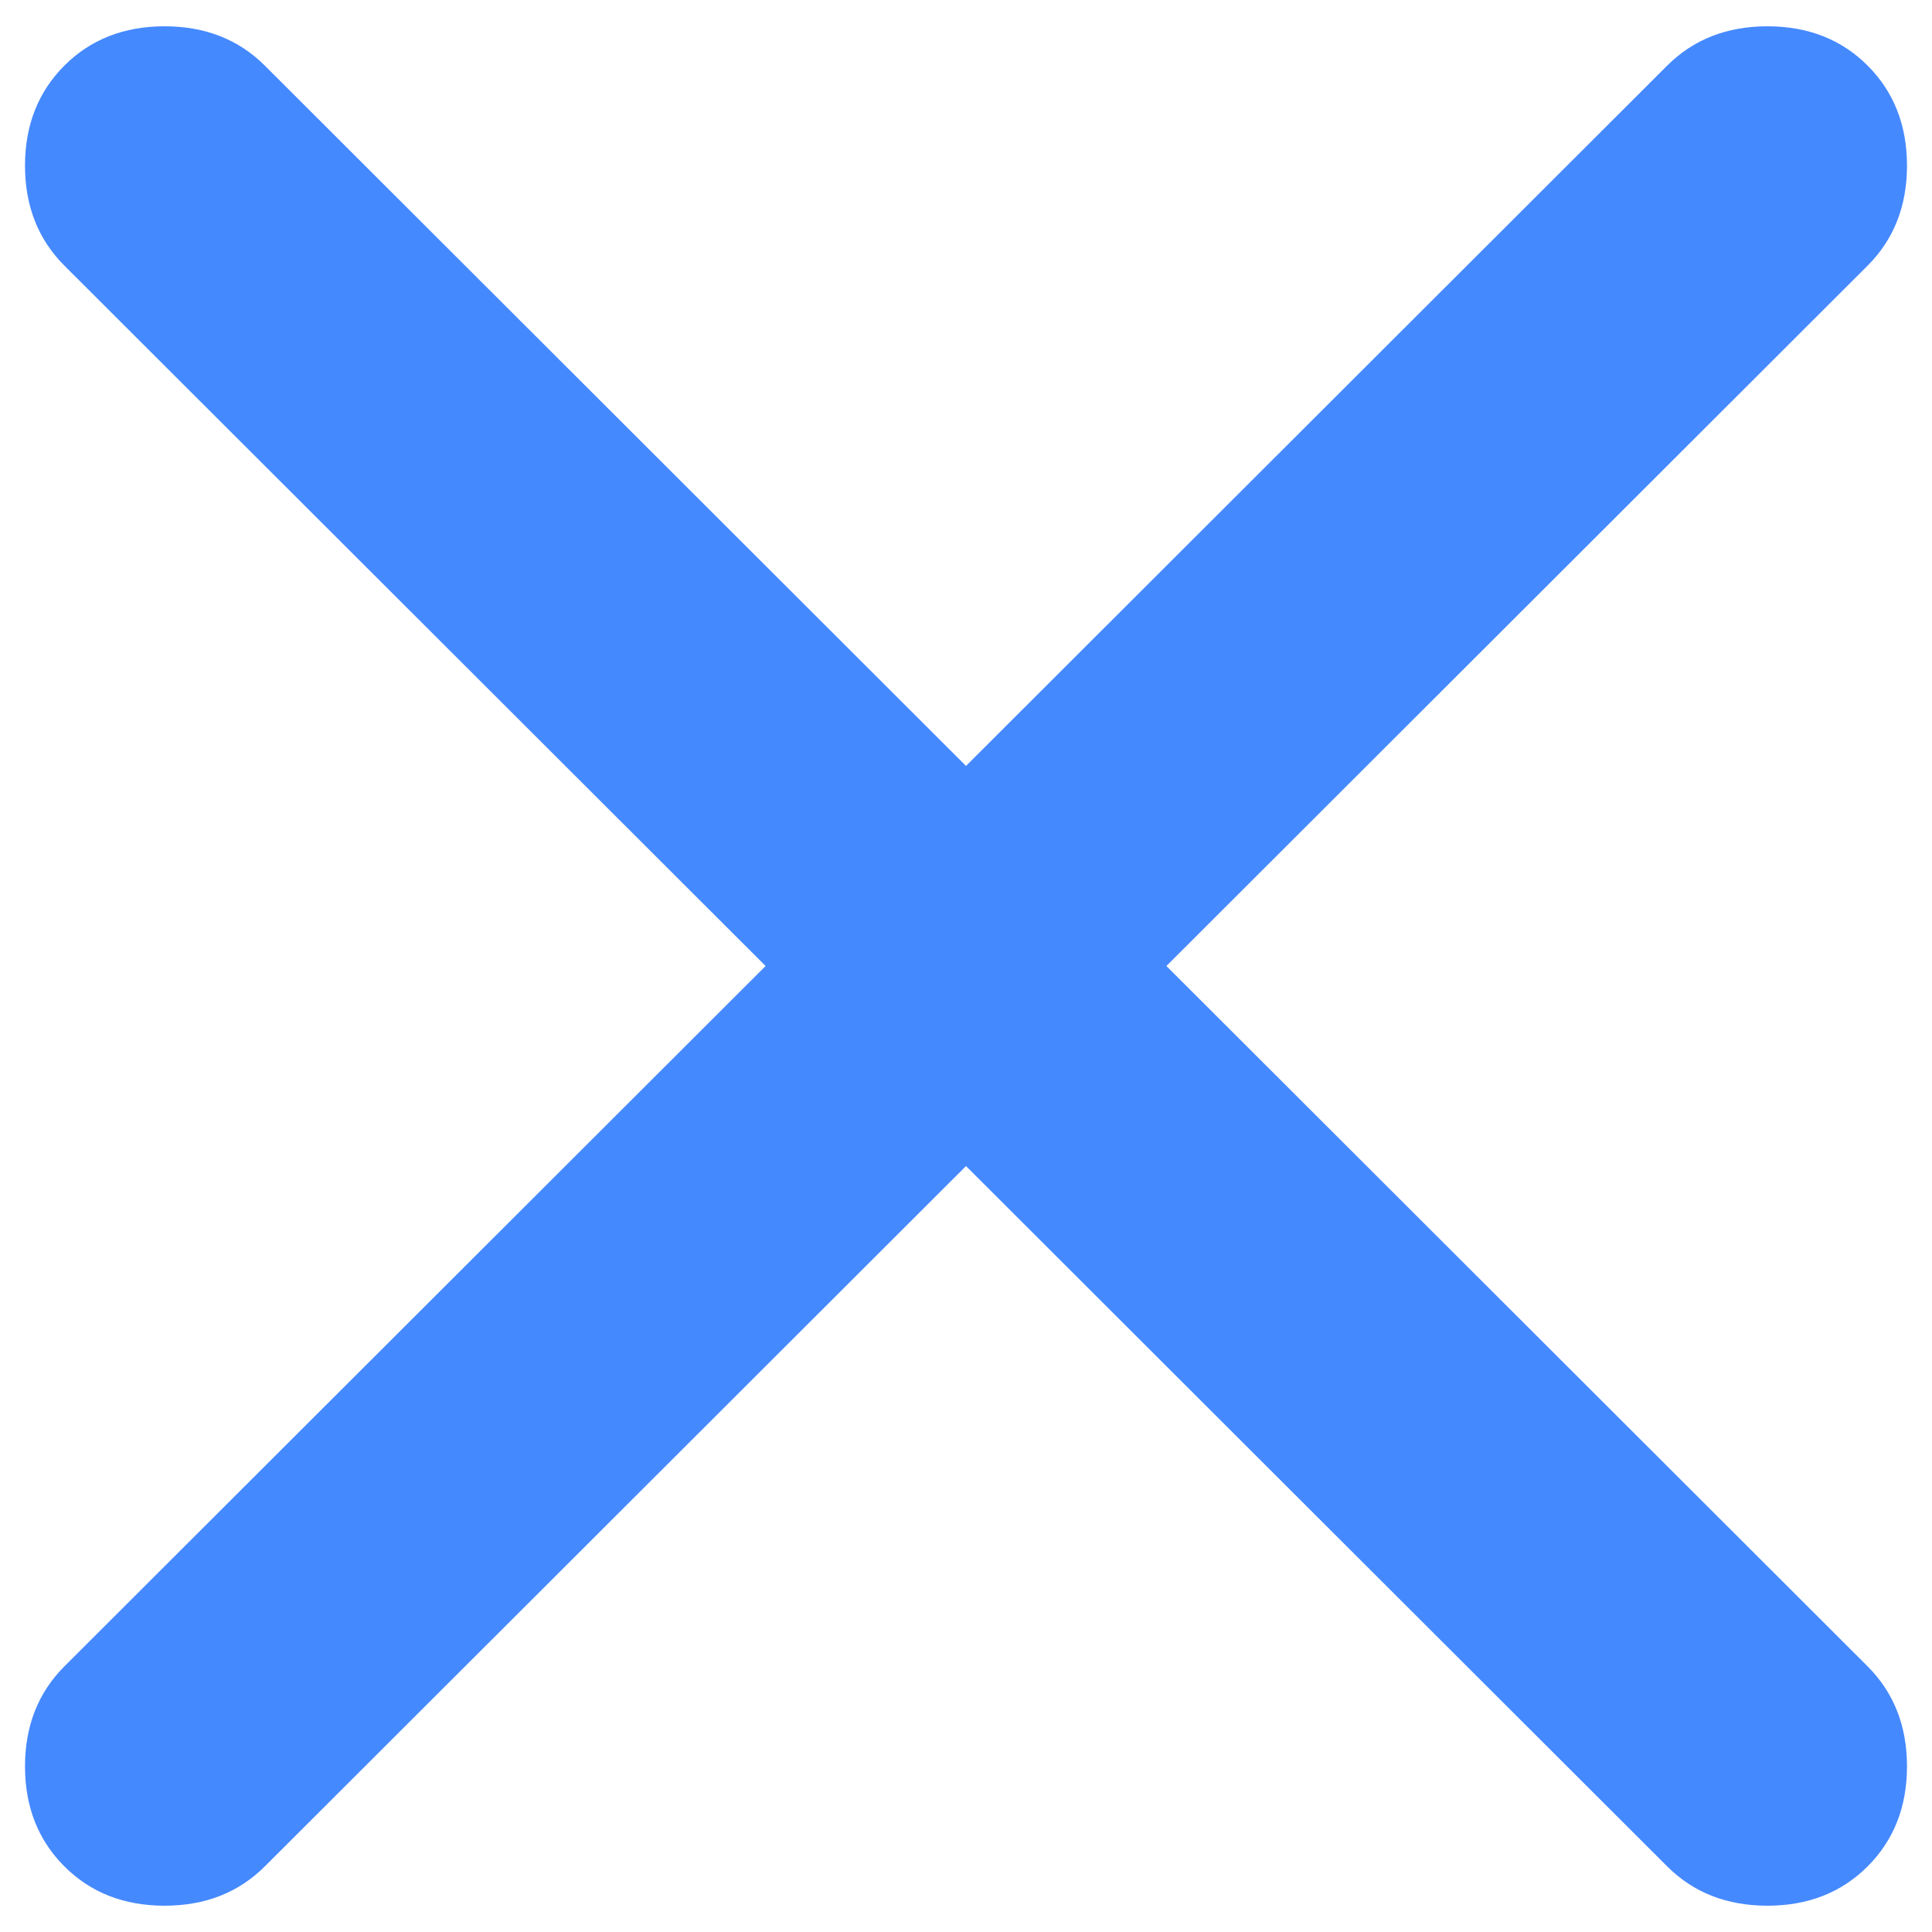 <svg width="18" height="18" viewBox="0 0 18 18" fill="none" xmlns="http://www.w3.org/2000/svg">
<path d="M9 10.864L2.467 17.389C2.222 17.633 1.911 17.755 1.533 17.755C1.156 17.755 0.844 17.633 0.6 17.389C0.356 17.145 0.233 16.834 0.233 16.457C0.233 16.08 0.356 15.769 0.6 15.525L7.133 9L0.6 2.475C0.356 2.231 0.233 1.92 0.233 1.543C0.233 1.166 0.356 0.855 0.6 0.611C0.844 0.367 1.156 0.245 1.533 0.245C1.911 0.245 2.222 0.367 2.467 0.611L9 7.136L15.533 0.611C15.778 0.367 16.089 0.245 16.467 0.245C16.844 0.245 17.156 0.367 17.4 0.611C17.644 0.855 17.767 1.166 17.767 1.543C17.767 1.92 17.644 2.231 17.4 2.475L10.867 9L17.4 15.525C17.644 15.769 17.767 16.08 17.767 16.457C17.767 16.834 17.644 17.145 17.4 17.389C17.156 17.633 16.844 17.755 16.467 17.755C16.089 17.755 15.778 17.633 15.533 17.389L9 10.864Z" fill="#4589FF"/>
</svg>

